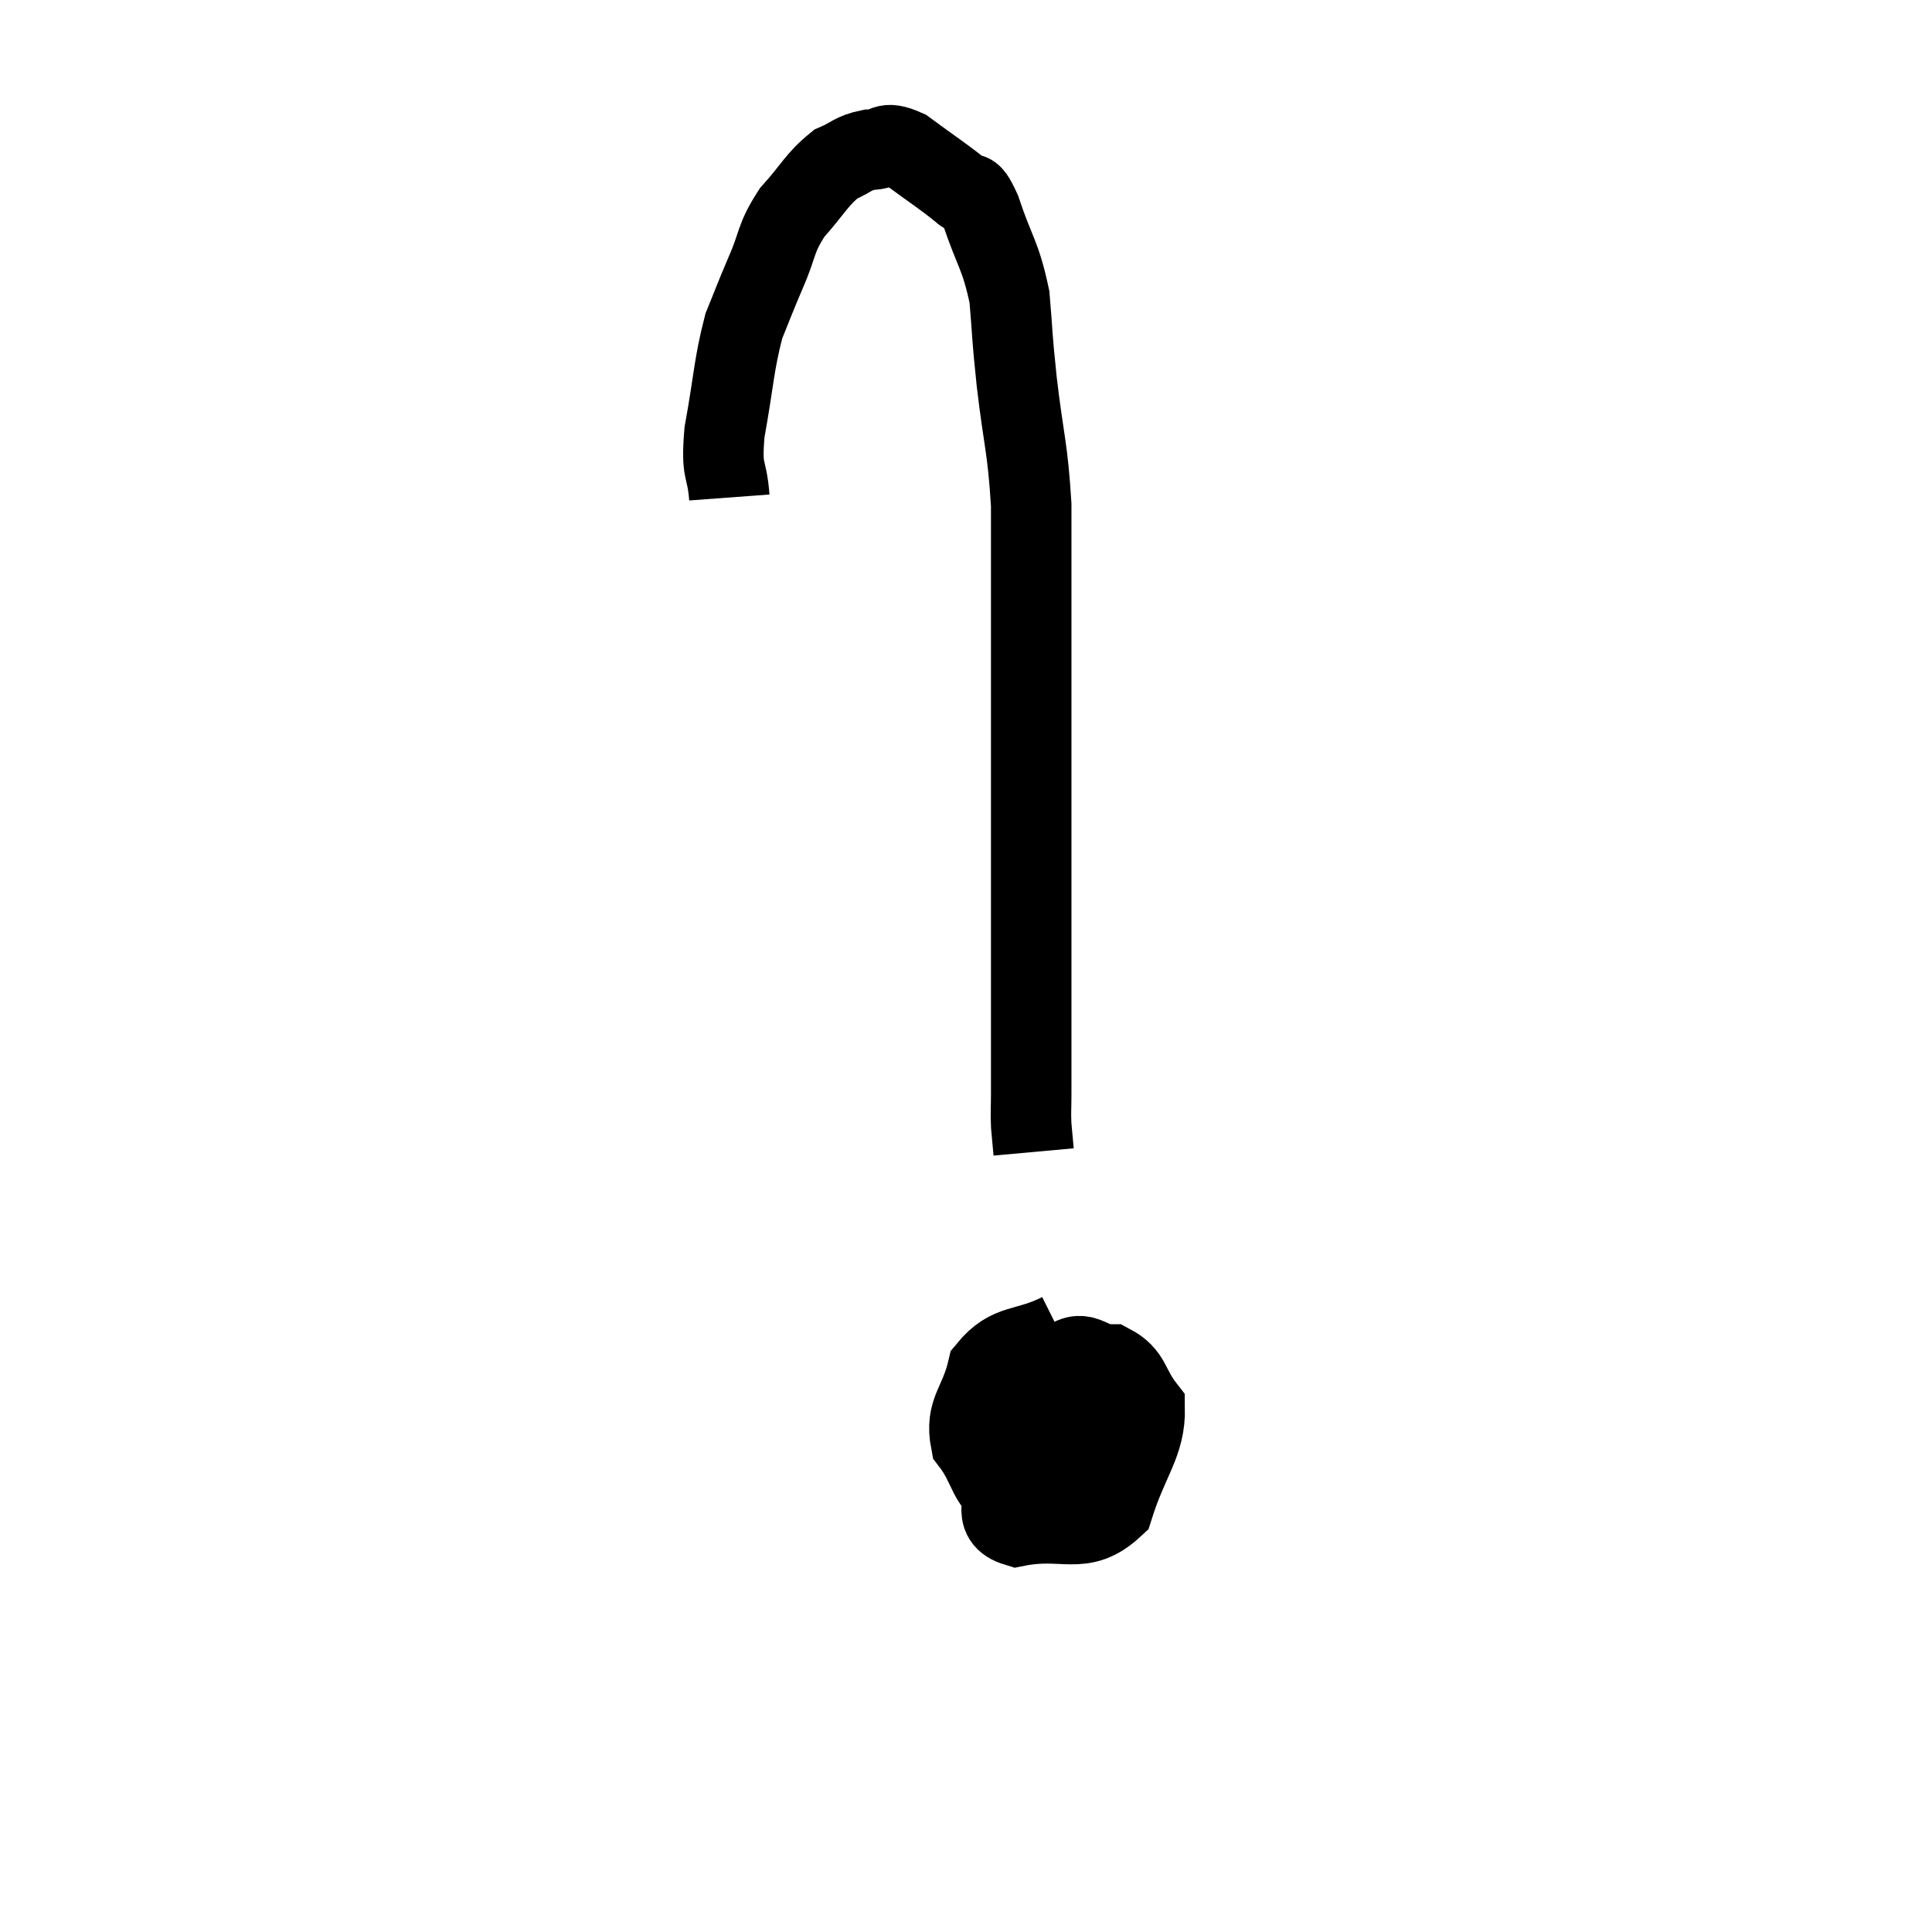 <svg width="48" height="48" viewBox="0 0 48 48" xmlns="http://www.w3.org/2000/svg"><path d="M 18.12 12.36 C 18.06 11.55, 17.91 11.805, 18 10.74 C 18.24 9.42, 18.225 9.09, 18.48 8.1 C 18.75 7.44, 18.72 7.485, 19.02 6.78 C 19.35 6.03, 19.245 5.955, 19.68 5.28 C 20.22 4.68, 20.28 4.47, 20.76 4.08 C 21.18 3.9, 21.165 3.81, 21.6 3.72 C 22.05 3.72, 21.93 3.465, 22.5 3.72 C 23.19 4.23, 23.415 4.365, 23.88 4.74 C 24.12 4.98, 24.06 4.56, 24.36 5.22 C 24.72 6.3, 24.855 6.315, 25.08 7.38 C 25.17 8.43, 25.125 8.19, 25.26 9.48 C 25.44 11.01, 25.53 11.085, 25.62 12.54 C 25.62 13.92, 25.62 13.875, 25.62 15.3 C 25.62 16.77, 25.62 16.995, 25.62 18.24 C 25.62 19.26, 25.62 19.26, 25.62 20.28 C 25.62 21.3, 25.62 21.555, 25.62 22.32 C 25.62 22.83, 25.62 22.77, 25.62 23.34 C 25.62 23.97, 25.62 23.895, 25.62 24.6 C 25.62 25.38, 25.62 25.515, 25.62 26.16 C 25.62 26.67, 25.62 26.73, 25.62 27.18 C 25.62 27.57, 25.605 27.6, 25.62 27.96 C 25.65 28.29, 25.665 28.455, 25.68 28.62 C 25.68 28.62, 25.68 28.62, 25.68 28.62 L 25.68 28.62" fill="none" stroke="black" stroke-width="2"></path><path d="M 26.34 33.12 C 25.44 33.57, 25.095 33.345, 24.54 34.02 C 24.33 34.92, 23.97 35.04, 24.12 35.82 C 24.63 36.48, 24.525 36.93, 25.14 37.14 C 25.86 36.9, 26.07 37.26, 26.58 36.66 C 26.88 35.7, 27.24 35.355, 27.18 34.74 C 26.76 34.47, 26.85 34.125, 26.34 34.2 C 25.74 34.62, 25.5 34.44, 25.14 35.04 C 25.02 35.82, 24.87 35.88, 24.9 36.6 C 25.08 37.26, 24.57 37.71, 25.26 37.92 C 26.46 37.68, 26.865 38.175, 27.66 37.44 C 28.05 36.21, 28.455 35.865, 28.44 34.98 C 28.02 34.44, 28.11 34.17, 27.6 33.9 C 27 33.9, 26.94 33.435, 26.4 33.9 C 25.92 34.83, 25.68 34.815, 25.44 35.76 C 25.44 36.72, 25.395 37.125, 25.44 37.68 L 25.62 37.98" fill="none" stroke="black" stroke-width="2"></path></svg>